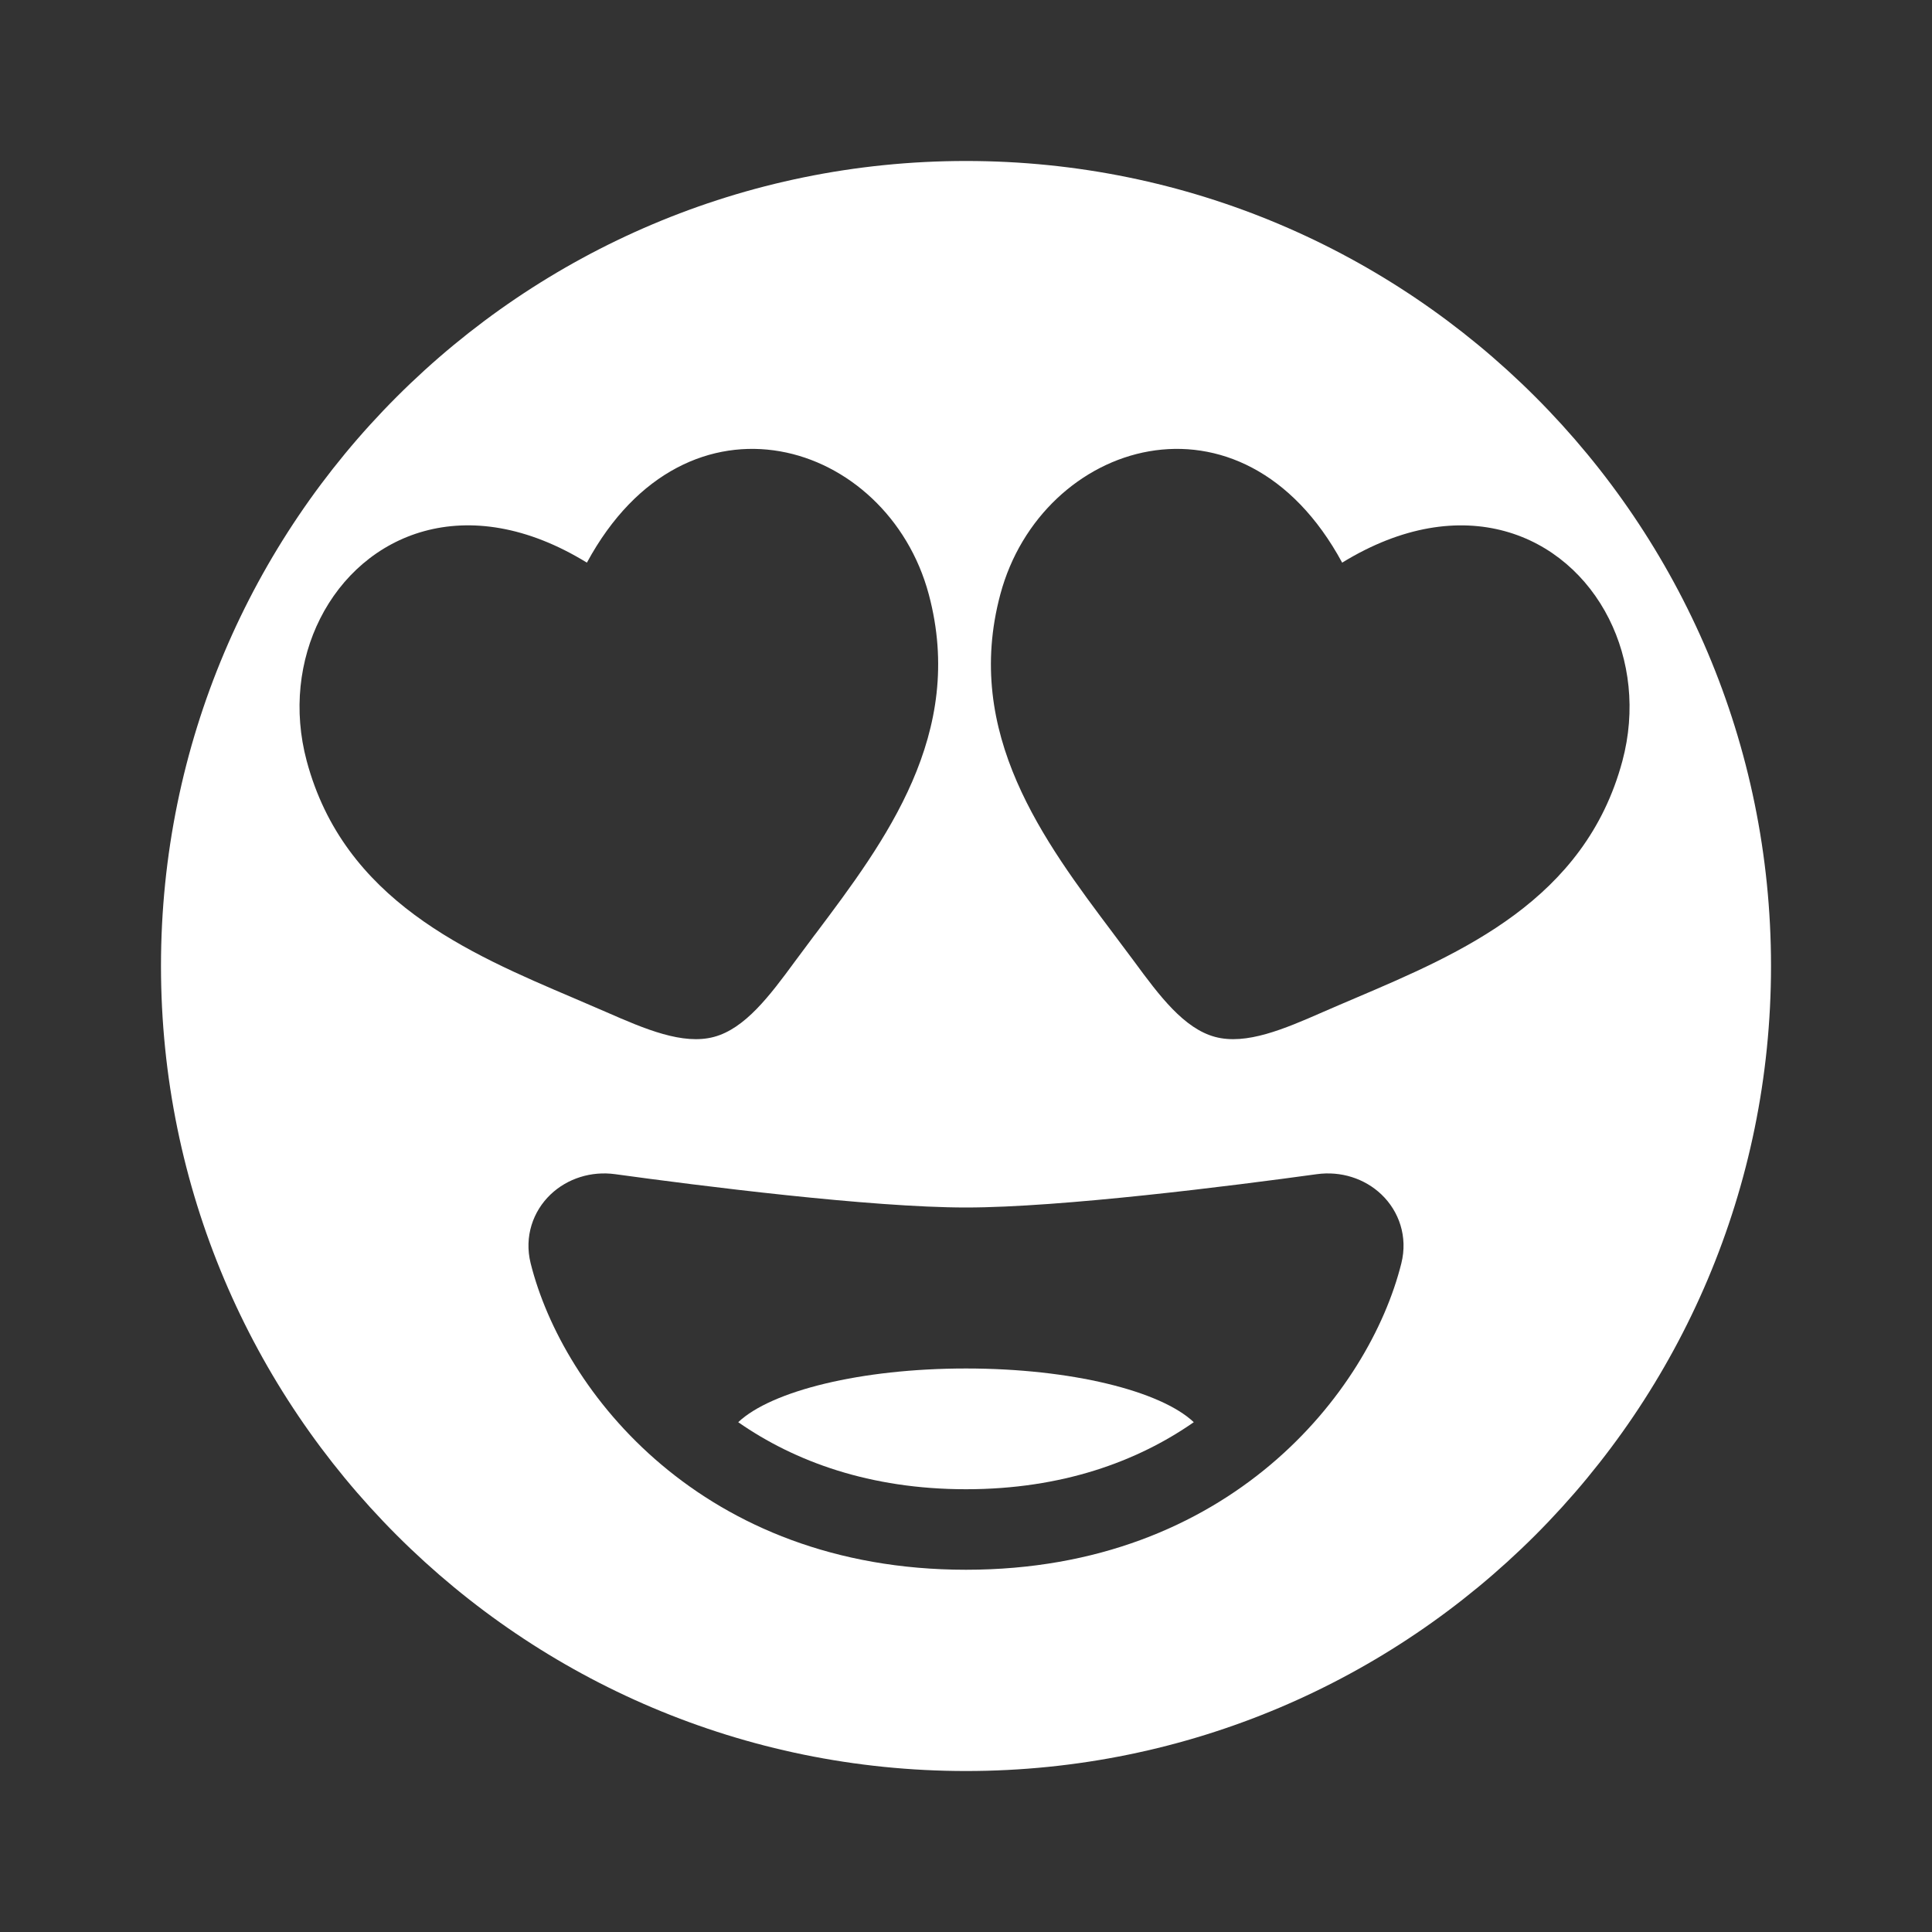 <svg width="40" height="40" viewBox="0 0 40 40" fill="none" xmlns="http://www.w3.org/2000/svg">
<rect x="0" y="0" width="40" height="40" fill="#333333" stroke="none"/>
<path d="M20 28.333C22.177 28.333 24.03 28.797 24.716 29.445C23.547 30.259 21.989 30.833 20 30.833C18.011 30.833 16.453 30.259 15.284 29.445C15.97 28.797 17.823 28.333 20 28.333Z" fill="white"/>
<path fill-rule="evenodd" clip-rule="evenodd" d="M36.667 20C36.667 29.205 29.205 36.667 20 36.667C10.795 36.667 3.333 29.205 3.333 20C3.333 10.795 10.795 3.333 20 3.333C29.205 3.333 36.667 10.795 36.667 20ZM19.229 12.304C18.376 9.121 14.229 7.812 12.151 11.649C9.655 10.115 7.511 11.057 6.629 12.806C6.198 13.661 6.07 14.709 6.35 15.755C7.122 18.639 9.692 19.733 11.88 20.665C12.107 20.761 12.33 20.857 12.547 20.952C13.359 21.308 14.138 21.64 14.782 21.468C15.426 21.295 15.935 20.618 16.46 19.903C16.587 19.73 16.72 19.553 16.854 19.374L16.895 19.321C18.323 17.42 20.001 15.188 19.229 12.304ZM20.711 12.304C21.564 9.121 25.711 7.812 27.788 11.649C30.285 10.116 32.429 11.058 33.31 12.806C33.741 13.661 33.87 14.709 33.59 15.755C32.817 18.639 30.248 19.733 28.06 20.665C27.833 20.762 27.609 20.857 27.392 20.952C26.58 21.308 25.801 21.64 25.157 21.468C24.513 21.295 24.005 20.618 23.48 19.903C23.352 19.73 23.22 19.554 23.085 19.375L23.045 19.321C21.616 17.42 19.938 15.188 20.711 12.304ZM11.398 24.731C11.747 24.398 12.241 24.242 12.736 24.31C14.466 24.548 18.023 25 20 25C21.978 25 25.534 24.548 27.264 24.31C27.76 24.242 28.253 24.398 28.602 24.731C28.963 25.076 29.152 25.601 29.013 26.157C28.348 28.816 25.459 32.5 20 32.5C14.541 32.5 11.652 28.816 10.987 26.157C10.848 25.601 11.037 25.076 11.398 24.731Z" fill="white"/>
</svg>
